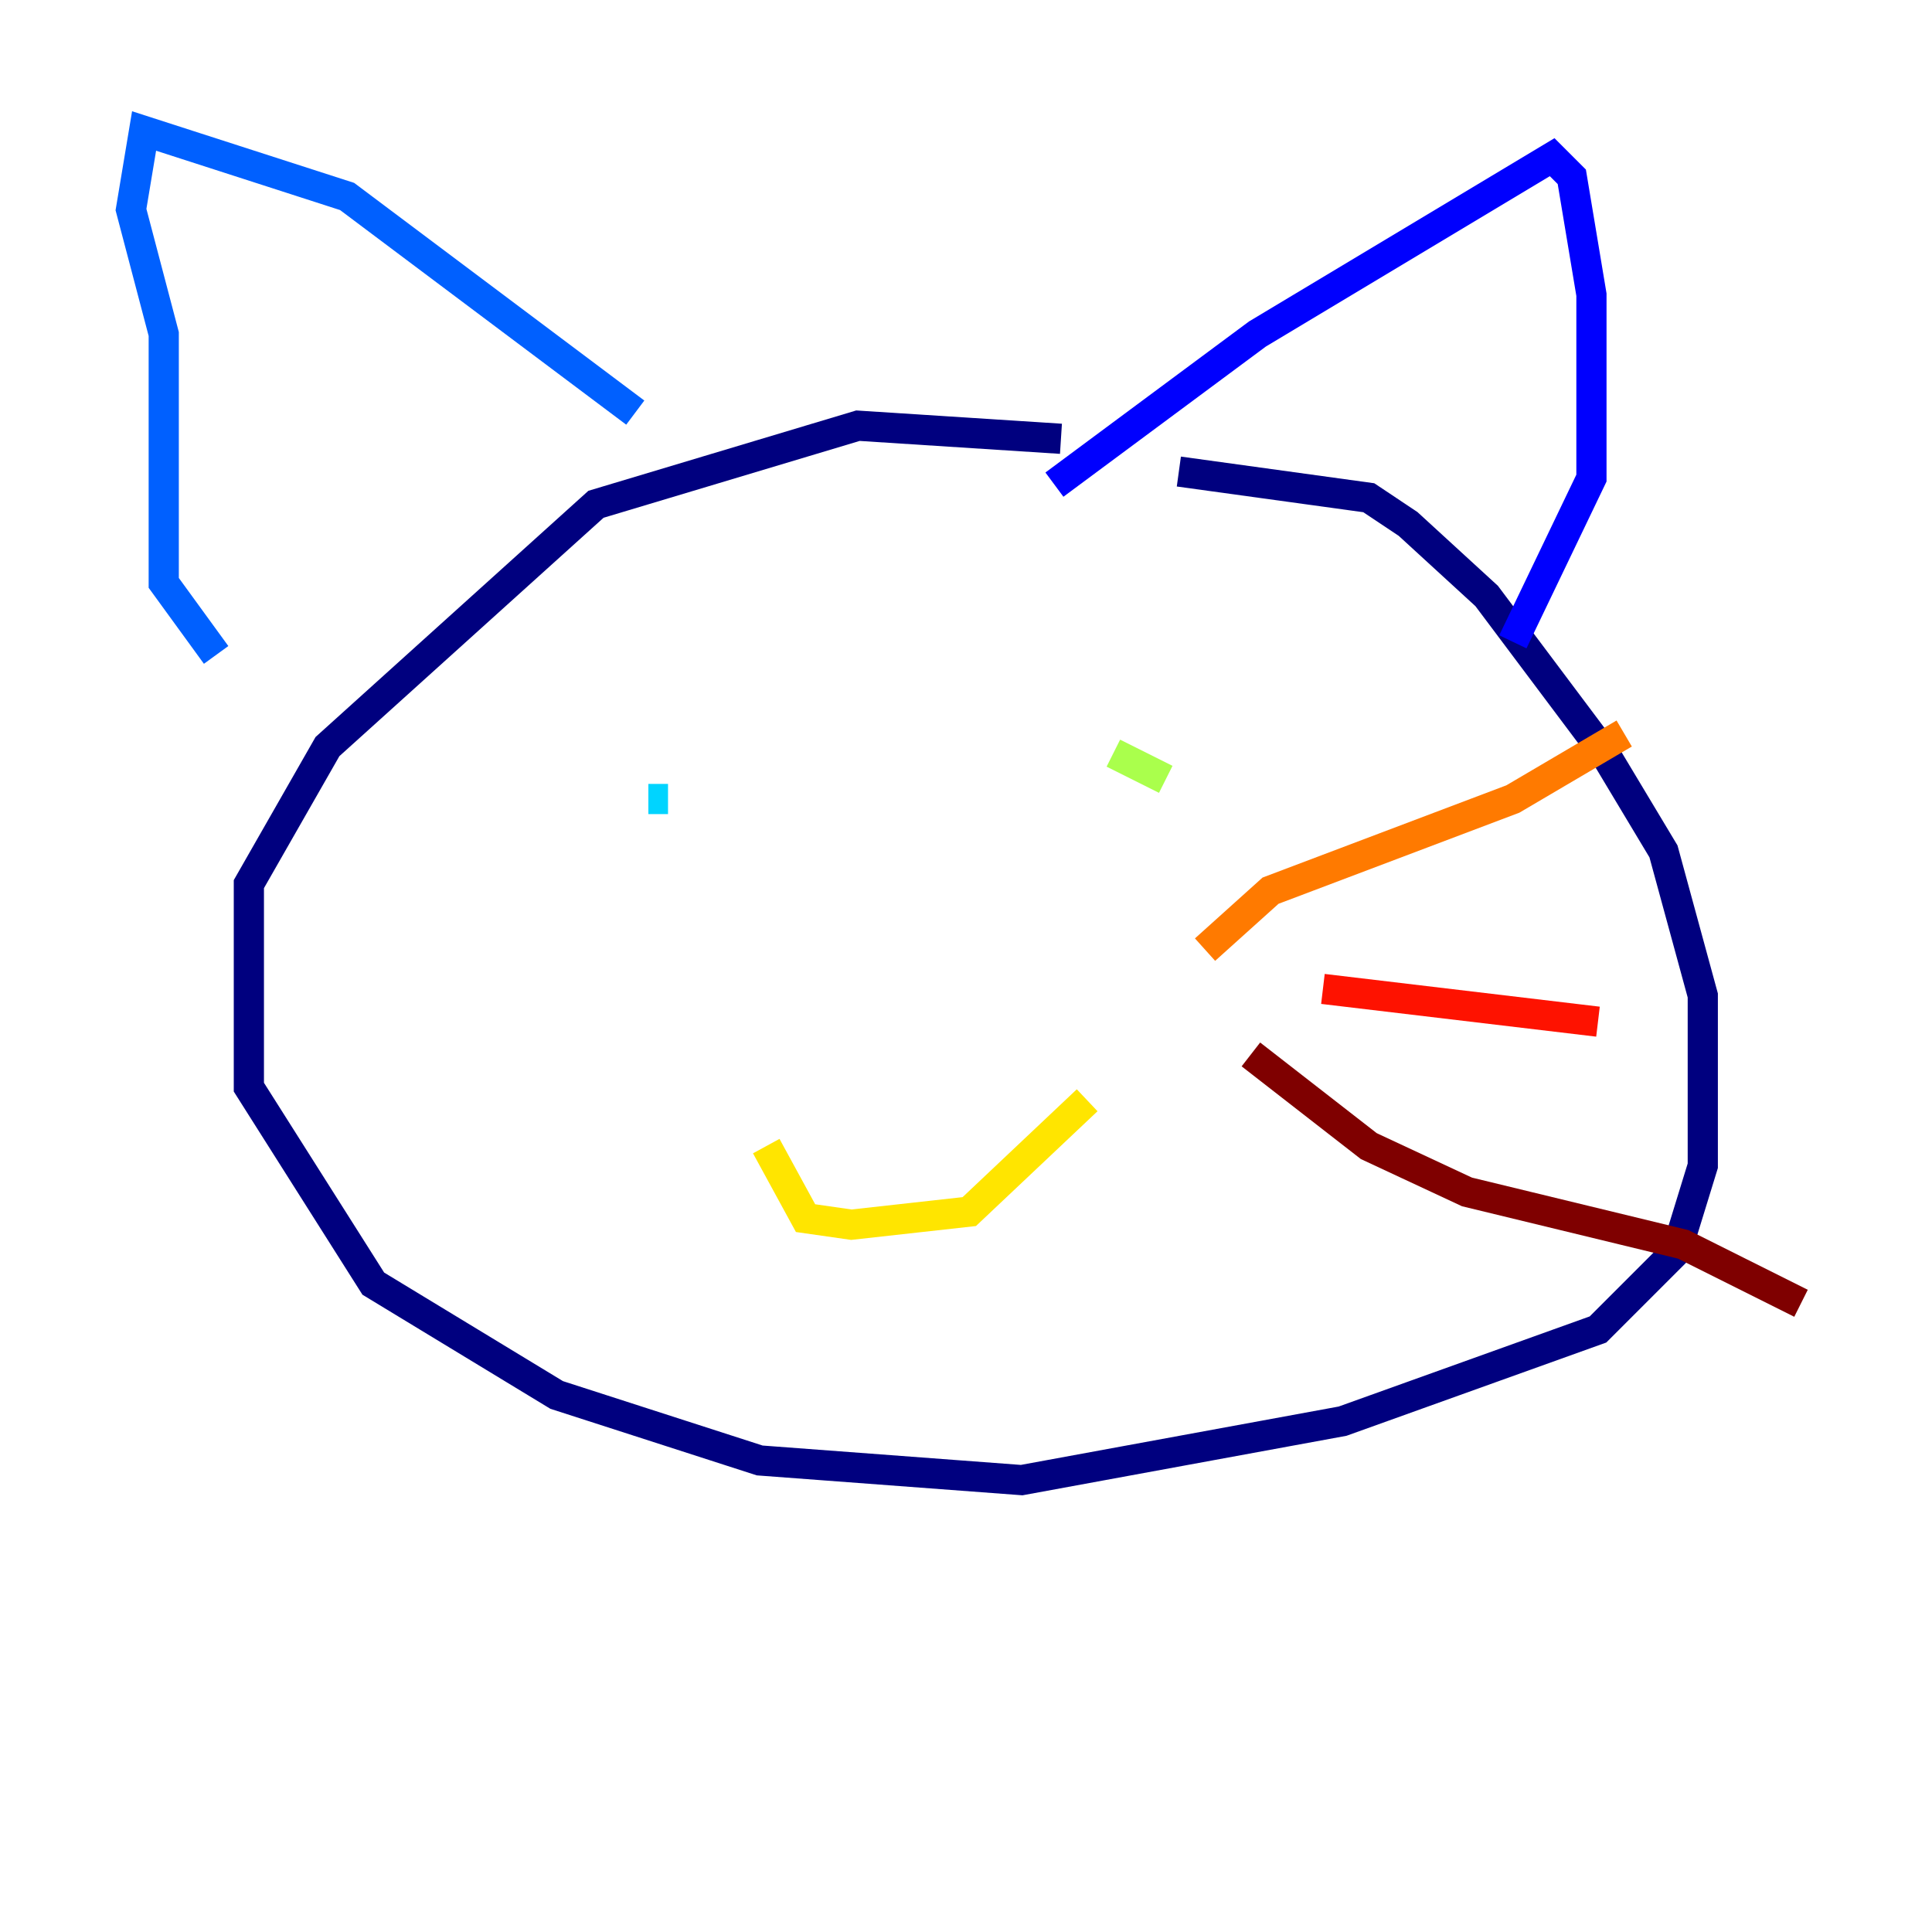<?xml version="1.0" encoding="utf-8" ?>
<svg baseProfile="tiny" height="128" version="1.2" viewBox="0,0,128,128" width="128" xmlns="http://www.w3.org/2000/svg" xmlns:ev="http://www.w3.org/2001/xml-events" xmlns:xlink="http://www.w3.org/1999/xlink"><defs /><polyline fill="none" points="70.291,29.071 56.841,28.203 39.485,33.41 21.695,49.464 16.488,58.576 16.488,72.027 24.732,85.044 36.881,92.42 50.332,96.759 67.688,98.061 88.949,94.156 105.871,88.081 111.078,82.875 112.814,77.234 112.814,65.953 110.21,56.407 106.305,49.898 98.495,39.485 93.288,34.712 90.685,32.976 78.102,31.241" stroke="#00007f" stroke-width="2" /><polyline fill="none" points="69.858,32.108 83.308,22.129 102.834,10.414 104.136,11.715 105.437,19.525 105.437,31.675 100.231,42.522" stroke="#0000fe" stroke-width="2" /><polyline fill="none" points="42.088,27.336 22.997,13.017 9.546,8.678 8.678,13.885 10.848,22.129 10.848,38.617 14.319,43.39" stroke="#0060ff" stroke-width="2" /><polyline fill="none" points="42.956,52.936 44.258,52.936" stroke="#00d4ff" stroke-width="2" /><polyline fill="none" points="82.007,52.502 82.007,52.502" stroke="#4cffaa" stroke-width="2" /><polyline fill="none" points="73.763,49.898 77.234,51.634" stroke="#aaff4c" stroke-width="2" /><polyline fill="none" points="72.027,72.895 64.217,80.271 56.407,81.139 53.37,80.705 50.766,75.932" stroke="#ffe500" stroke-width="2" /><polyline fill="none" points="79.837,62.915 84.176,59.01 100.231,52.936 107.607,48.597" stroke="#ff7a00" stroke-width="2" /><polyline fill="none" points="87.647,65.519 105.871,67.688" stroke="#fe1200" stroke-width="2" /><polyline fill="none" points="82.875,69.858 90.685,75.932 97.193,78.969 111.512,82.441 119.322,86.346" stroke="#7f0000" stroke-width="2" /></svg>